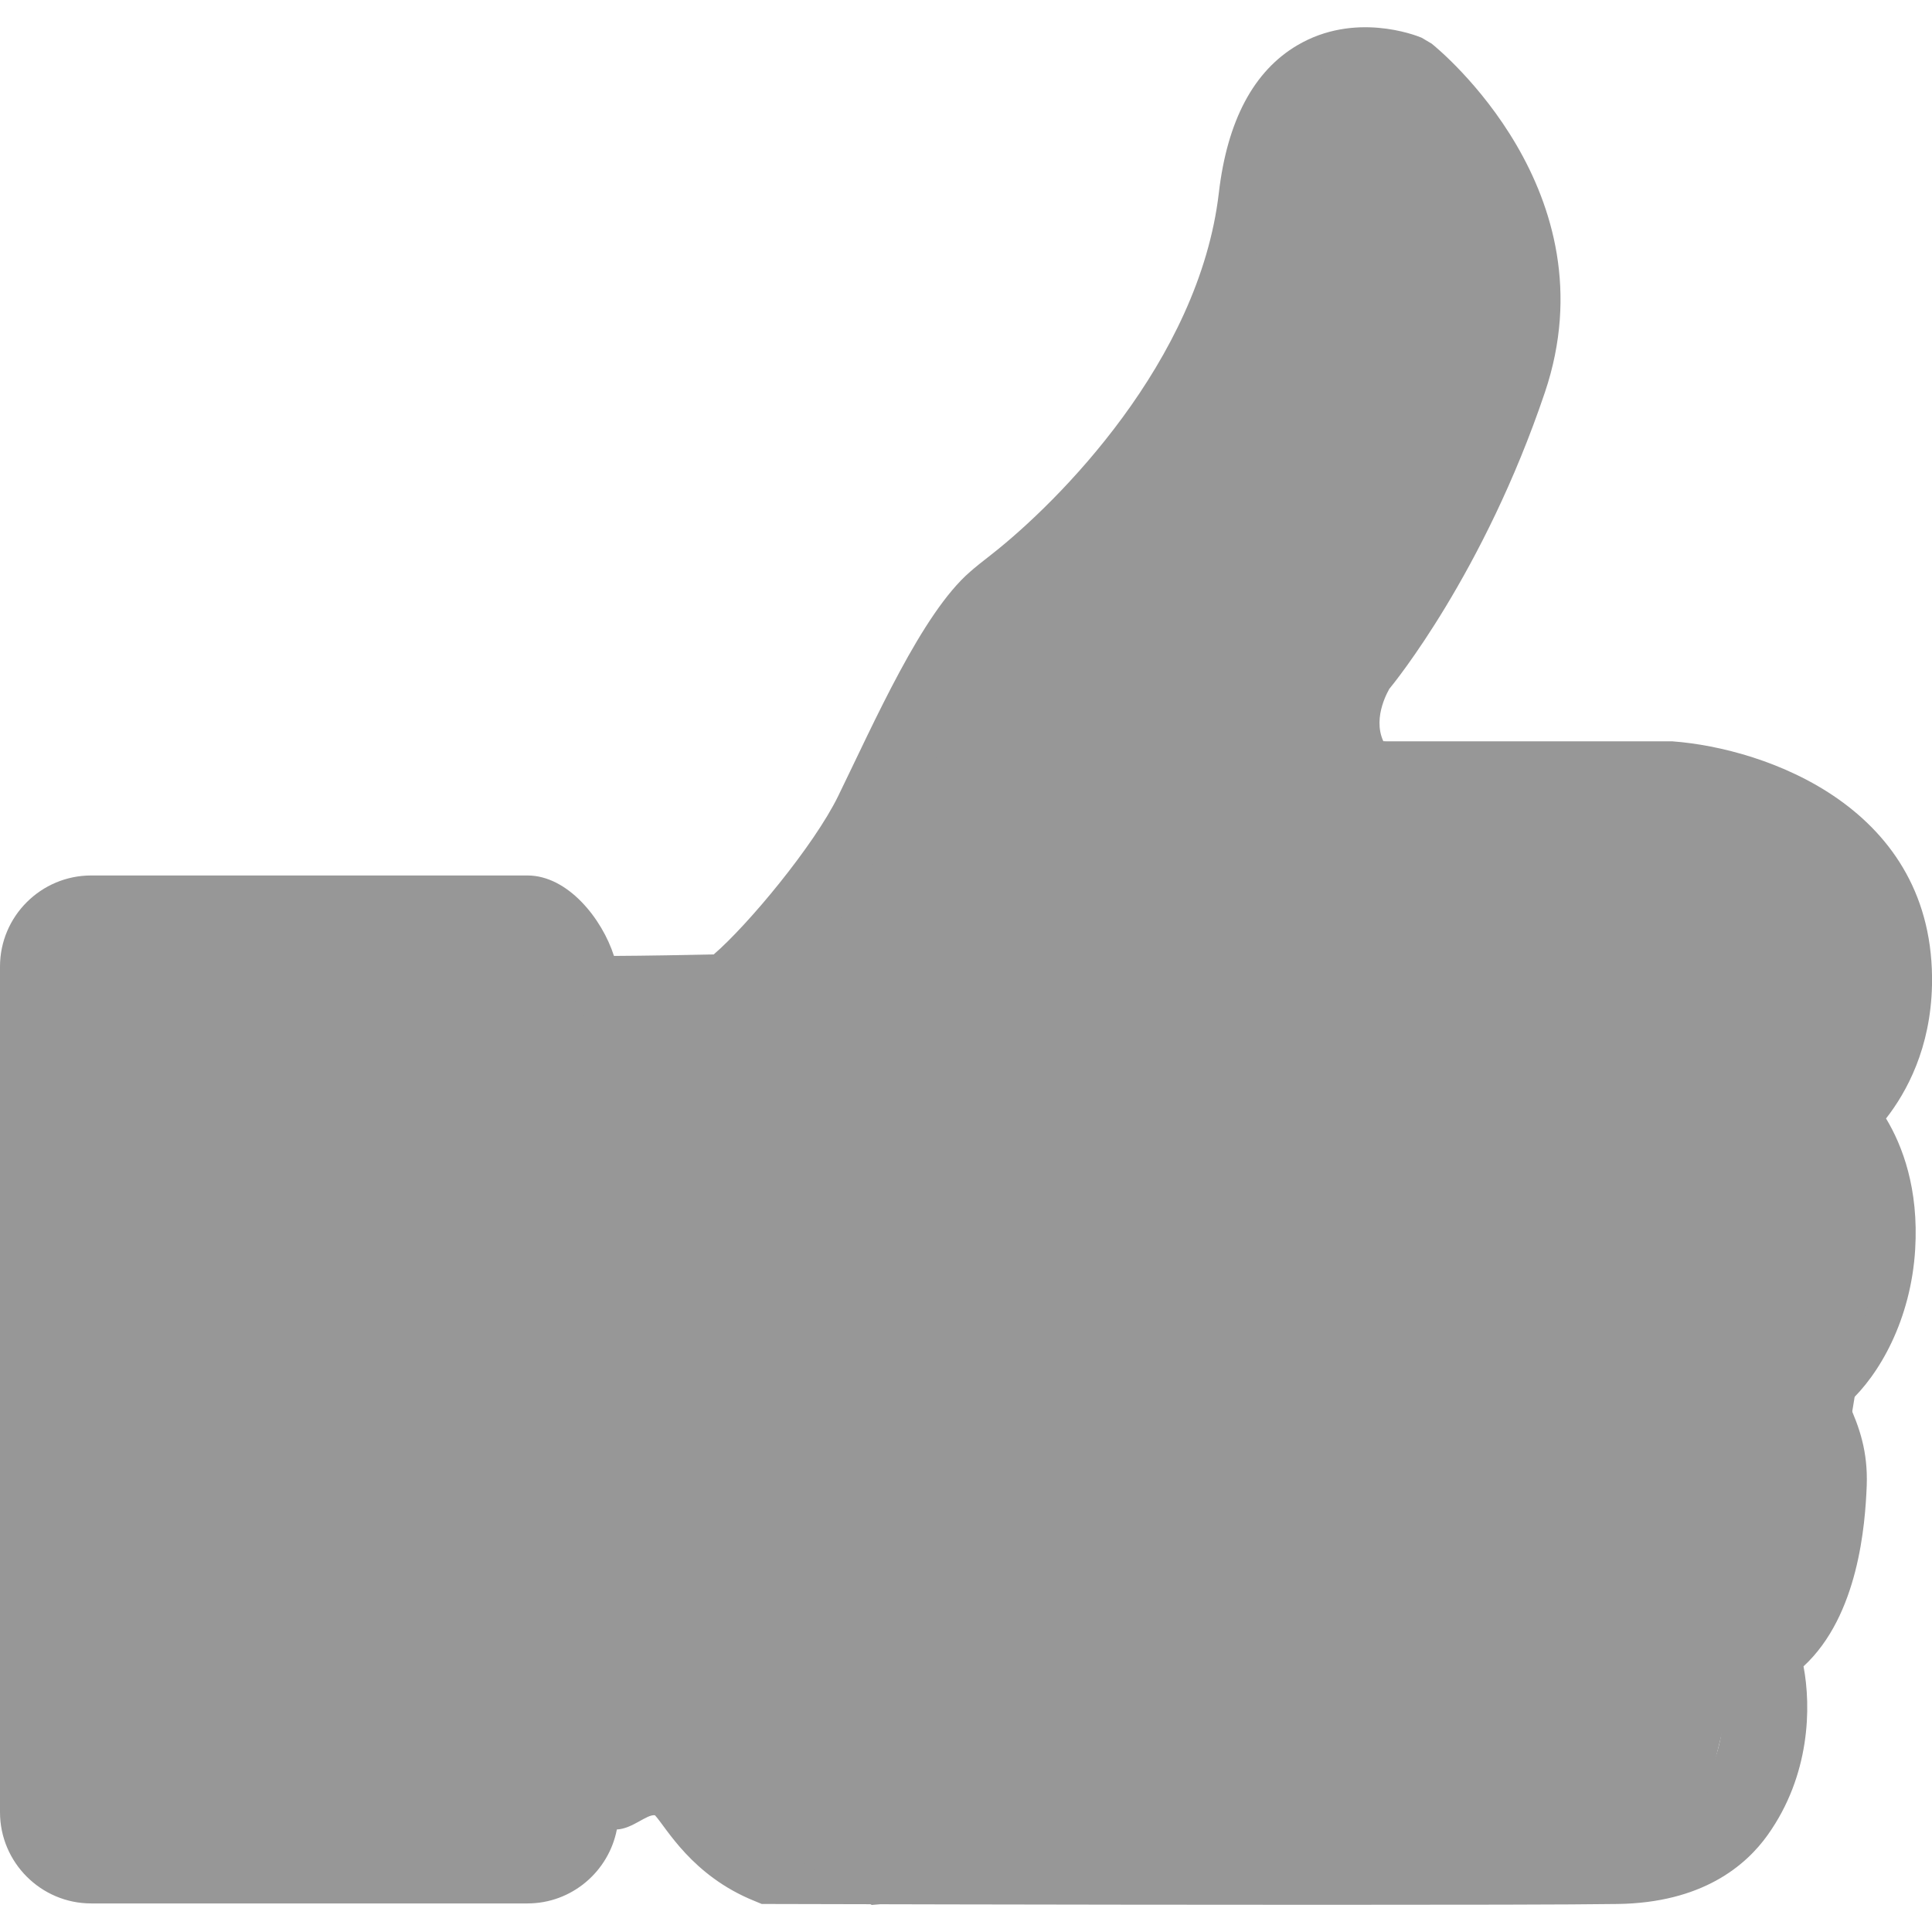 <?xml version="1.0" encoding="UTF-8" standalone="no"?>
<svg width="14px" height="14px" viewBox="0 0 14 14" version="1.1" xmlns="http://www.w3.org/2000/svg" xmlns:xlink="http://www.w3.org/1999/xlink" xmlns:sketch="http://www.bohemiancoding.com/sketch/ns">
    <!-- Generator: Sketch 3.3 (11970) - http://www.bohemiancoding.com/sketch -->
    <title>icons + Path 616</title>
    <desc>Created with Sketch.</desc>
    <defs></defs>
    <g id="Welcome" stroke="none" stroke-width="1" fill="none" fill-rule="evenodd" sketch:type="MSPage">
        <g id="1.4BlogPost-(Desktop-HD)" sketch:type="MSArtboardGroup" transform="translate(-365, -2572)" fill="#979797">
            <g id="icons-+-Path-616" sketch:type="MSLayerGroup" transform="translate(365, 2572)">
                <g id="icons" sketch:type="MSShapeGroup">
                    <g id="like">
                        <path d="M13.667,8.105 C13.817,7.913 13.99,7.595 14,7.139 C14.026,5.853 12.795,5.422 12.119,5.372 L10.053,5.372 L10.024,5.371 C9.941,5.19 10.071,4.989 10.069,4.989 C10.069,4.989 10.069,4.989 10.069,4.99 C10.097,4.956 10.753,4.154 11.195,2.843 C11.685,1.389 10.428,0.359 10.374,0.316 L10.301,0.273 C10.253,0.253 9.815,0.084 9.401,0.328 C9.085,0.514 8.893,0.874 8.832,1.399 C8.689,2.619 7.665,3.641 7.187,4.016 C7.12,4.068 7.066,4.111 7.03,4.143 C6.681,4.444 6.336,5.232 6.074,5.768 C5.899,6.127 5.419,6.704 5.172,6.916 C5.004,6.92 4.671,6.926 4.449,6.927 C4.364,6.66 4.116,6.344 3.822,6.344 L0.661,6.344 C0.297,6.344 0,6.64 0,7.004 L0,13.132 C0,13.496 0.297,13.793 0.661,13.793 L3.822,13.793 C4.143,13.793 4.411,13.562 4.47,13.257 C4.583,13.252 4.686,13.146 4.746,13.154 C4.829,13.244 5.013,13.592 5.467,13.775 L5.52,13.797 L5.578,13.797 C5.614,13.797 7.702,13.803 9.596,13.803 C10.552,13.803 11.382,13.802 11.72,13.797 C12.333,13.789 12.651,13.52 12.81,13.296 C13.118,12.863 13.125,12.369 13.069,12.075 C13.469,11.706 13.516,11.042 13.527,10.766 C13.536,10.52 13.475,10.343 13.394,10.166 C13.619,9.962 13.847,9.563 13.878,9.055 C13.905,8.613 13.785,8.301 13.667,8.105 L13.667,8.105 Z M3.885,13.132 C3.885,13.167 3.857,13.196 3.822,13.196 L0.661,13.196 C0.626,13.196 0.597,13.167 0.597,13.132 L0.597,7.004 C0.597,6.969 0.626,6.941 0.661,6.941 L3.822,6.941 C3.857,6.941 3.886,6.969 3.886,7.004 L3.886,13.132 L3.885,13.132 Z M13.099,7.842 L12.803,8.059 L13.074,8.309 C13.084,8.318 13.312,8.533 13.283,9.019 C13.249,9.573 12.873,9.809 12.869,9.811 L12.437,9.991 L12.784,10.298 C12.813,10.331 12.955,10.503 12.927,10.789 C12.904,11.032 12.814,11.529 12.555,11.728 L12.216,11.857 L12.453,12.059 C12.513,12.24 12.524,12.669 12.323,12.95 C12.207,13.114 12.007,13.196 11.713,13.2 C10.764,13.213 6.23,13.202 5.638,13.2 C5.45,13.12 5.262,13.023 5.2,12.973 C5.148,12.88 5.005,12.534 4.469,12.551 L4.469,7.524 C4.784,7.522 5.29,7.511 5.29,7.511 L5.393,7.509 L5.472,7.444 C5.506,7.417 6.317,6.632 6.611,6.03 C6.892,5.454 7.181,4.801 7.42,4.595 C7.451,4.568 7.498,4.532 7.556,4.486 C8.046,4.102 9.254,2.936 9.425,1.469 C9.463,1.147 9.558,0.931 9.701,0.844 C9.822,0.771 9.971,0.797 10.038,0.814 C10.214,0.974 10.947,1.709 10.629,2.653 C10.225,3.854 9.615,4.603 9.597,4.627 C9.445,4.839 9.264,5.314 9.551,5.743 C9.681,5.939 9.906,5.988 10.073,5.97 L12.096,5.969 C12.15,5.974 13.424,6.088 13.403,7.127 C13.392,7.613 13.108,7.835 13.099,7.842 L13.099,7.842 Z" id="Shape"></path>
                    </g>
                </g>
                <path d="M4.55,12.717 L6.317,13.804 L12.305,13.257 L12.594,12.089 L13.378,10.487 C13.378,10.487 13.563,9.463 13.563,9.033 C13.563,8.629 13.378,7.986 13.378,7.986 L13.563,6.583 L12.884,5.752 L10.195,5.562 L9.611,5.133 L11.149,2.143 C11.149,2.143 10.833,1.196 10.559,0.885 C10.32,0.612 9.611,0.391 9.611,0.391 L9.179,1.72 L7.349,4.537 L6.034,6.75 L5.392,7.425 L4.271,7.425 L3.911,6.836 L0.484,6.836 L0.484,12.717 L0.286,13.245 L3.911,13.245 L4.55,12.717 Z" id="Path-616" sketch:type="MSShapeGroup"></path>
            </g>
        </g>
    </g>
</svg>